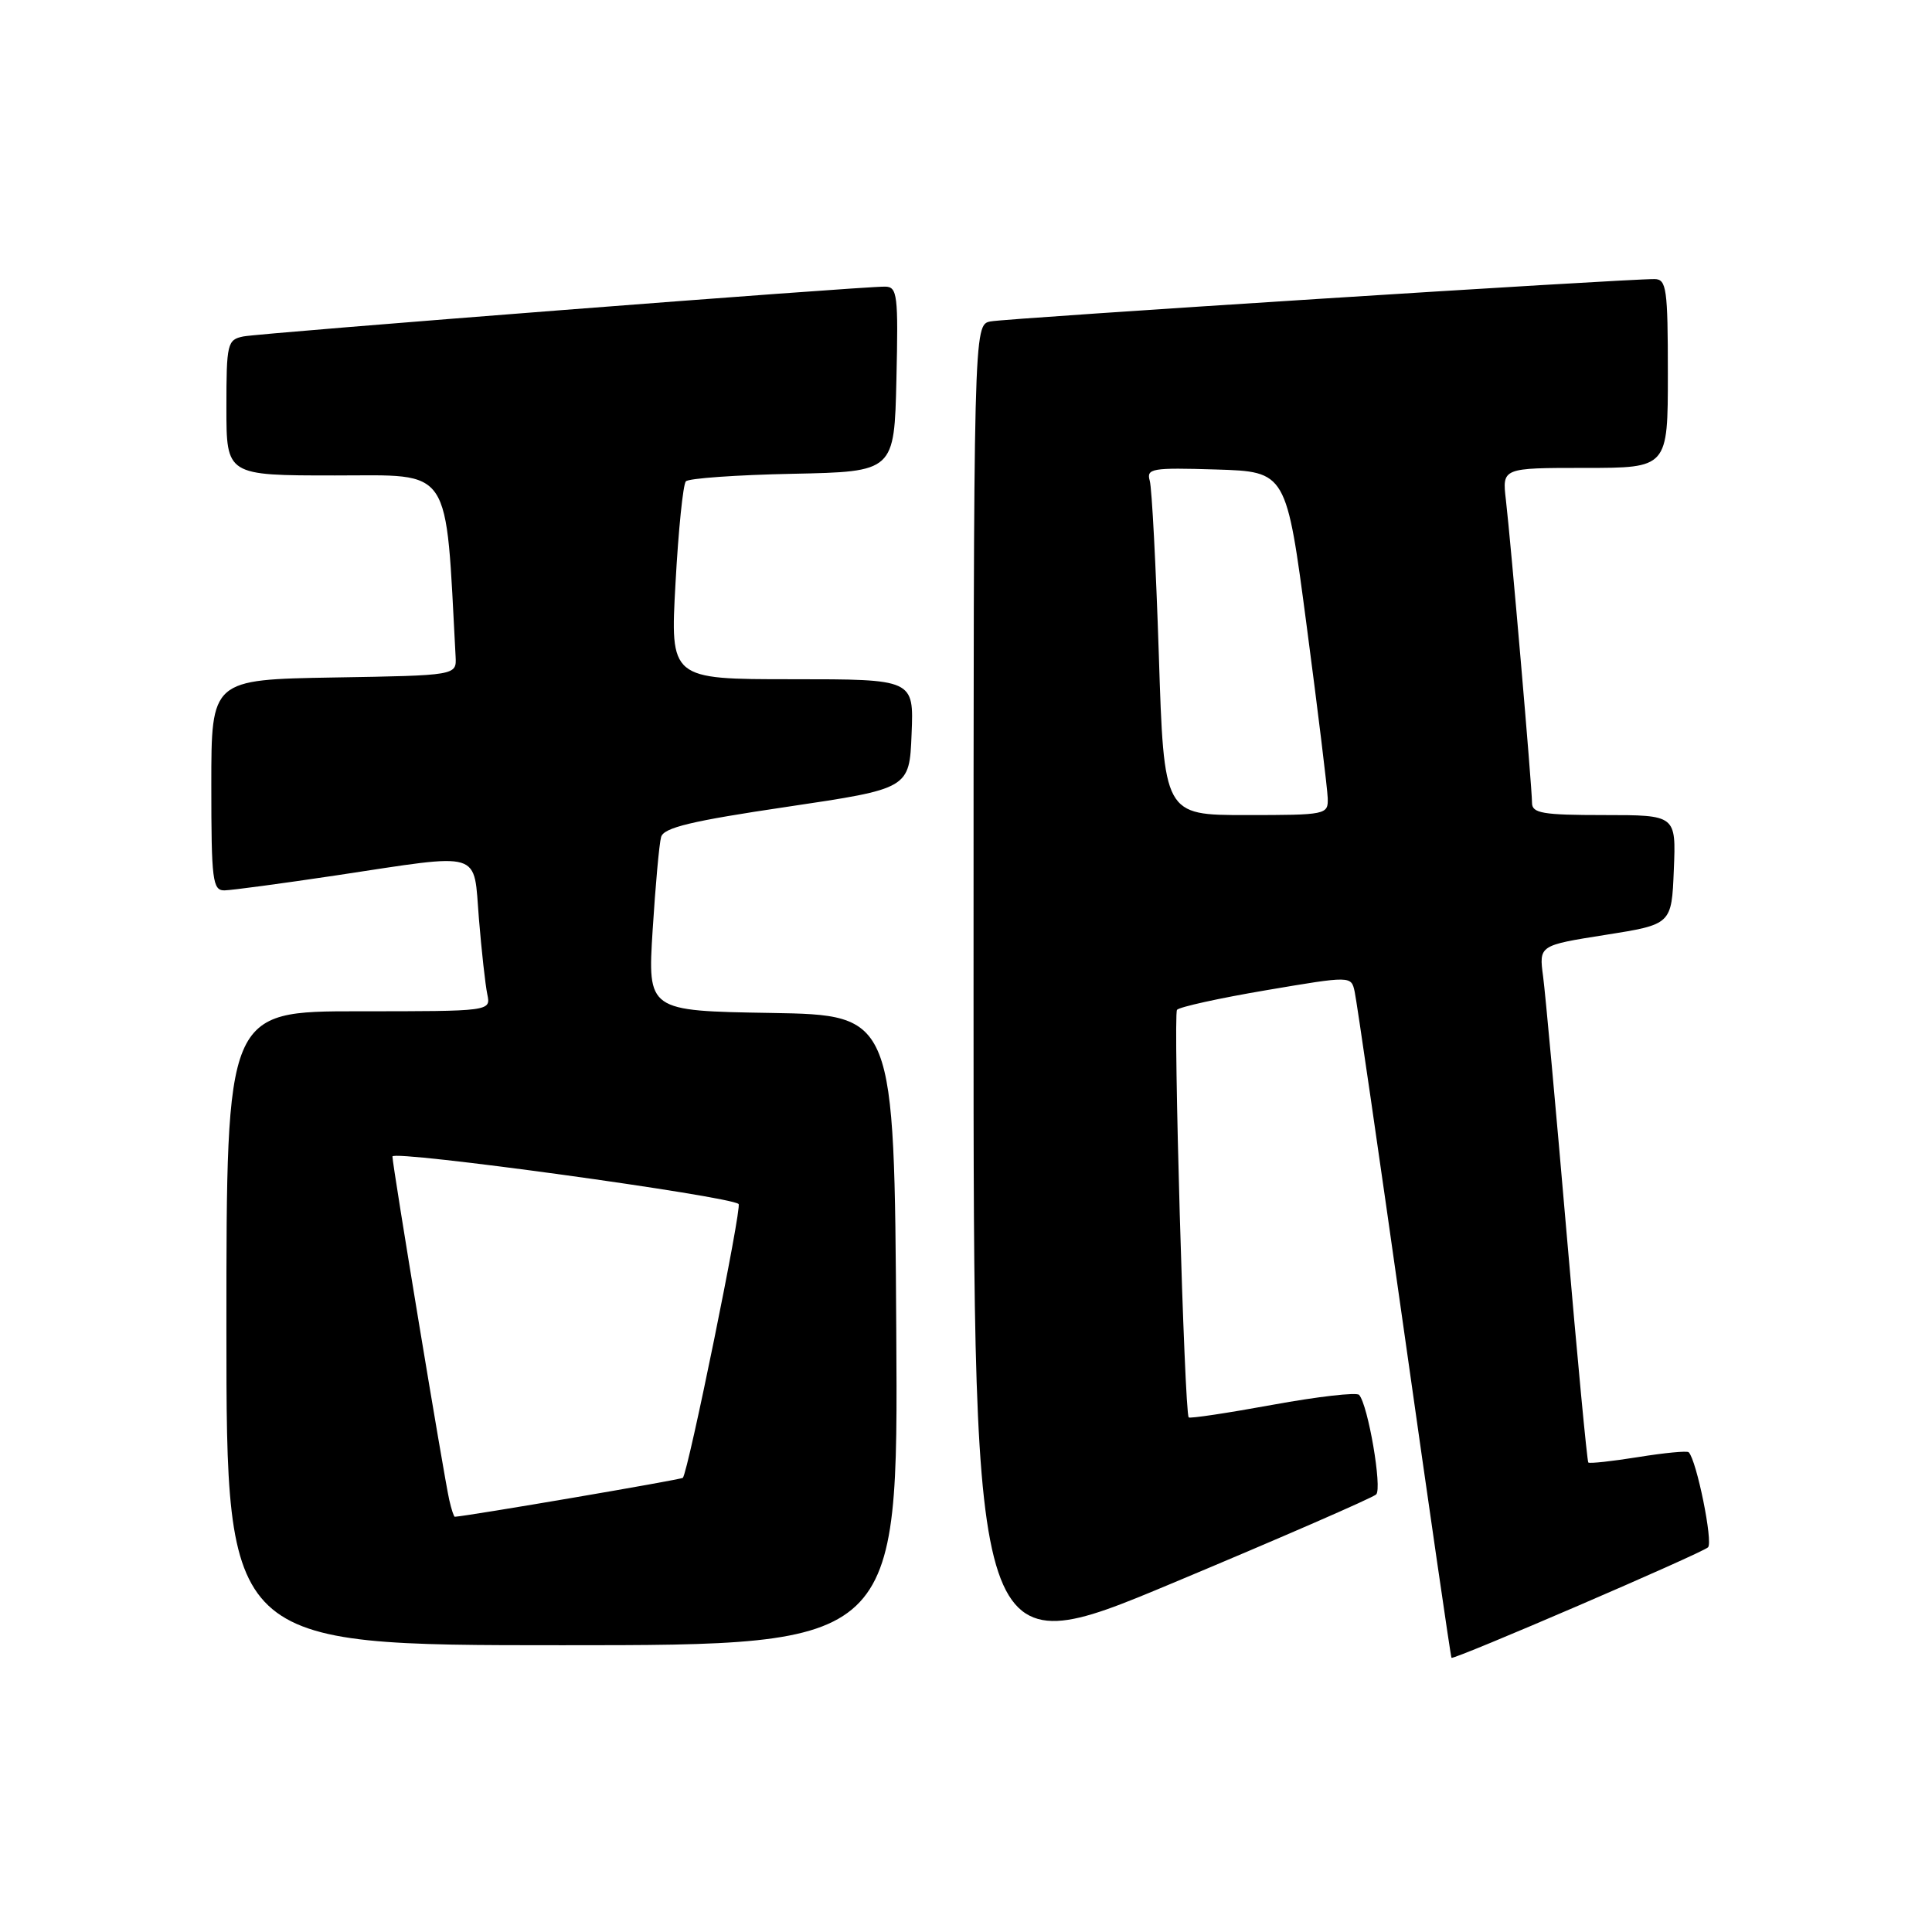<?xml version="1.0" encoding="UTF-8" standalone="no"?>
<!DOCTYPE svg PUBLIC "-//W3C//DTD SVG 1.1//EN" "http://www.w3.org/Graphics/SVG/1.1/DTD/svg11.dtd" >
<svg xmlns="http://www.w3.org/2000/svg" xmlns:xlink="http://www.w3.org/1999/xlink" version="1.1" viewBox="0 0 256 256">
 <g >
 <path fill="currentColor"
d=" M 182.35 198.02 C 183.17 197.23 181.28 186.18 180.09 184.83 C 179.77 184.46 174.62 185.05 168.65 186.14 C 162.68 187.23 157.66 187.99 157.51 187.81 C 156.94 187.20 155.43 134.49 155.96 133.81 C 156.26 133.43 161.57 132.26 167.77 131.21 C 179.04 129.30 179.04 129.30 179.50 131.40 C 179.76 132.55 182.71 152.85 186.06 176.49 C 189.41 200.14 192.23 219.57 192.33 219.67 C 192.64 219.97 225.45 205.84 226.32 205.03 C 227.02 204.37 224.81 193.48 223.76 192.43 C 223.55 192.22 220.54 192.51 217.07 193.07 C 213.59 193.63 210.62 193.95 210.46 193.79 C 210.30 193.63 209.01 180.00 207.59 163.50 C 206.17 147.00 204.77 131.65 204.47 129.39 C 203.92 125.27 203.92 125.27 212.71 123.88 C 221.50 122.49 221.50 122.49 221.79 115.25 C 222.09 108.00 222.09 108.00 212.54 108.00 C 204.41 108.00 203.00 107.76 203.00 106.38 C 203.00 104.32 200.20 71.91 199.54 66.25 C 199.04 62.00 199.04 62.00 210.02 62.00 C 221.00 62.00 221.00 62.00 221.00 49.50 C 221.00 38.27 220.82 37.00 219.25 36.98 C 215.40 36.94 133.35 42.17 131.25 42.59 C 129.00 43.04 129.00 43.04 129.00 131.92 C 129.00 220.80 129.00 220.80 155.25 209.82 C 169.69 203.78 181.88 198.47 182.35 198.02 Z  M 118.76 176.25 C 118.50 134.50 118.50 134.50 102.16 134.22 C 85.81 133.95 85.81 133.95 86.48 123.22 C 86.85 117.33 87.35 111.78 87.60 110.91 C 87.94 109.66 91.64 108.78 104.27 106.91 C 120.50 104.50 120.50 104.50 120.79 97.25 C 121.09 90.00 121.09 90.00 104.94 90.00 C 88.80 90.00 88.80 90.00 89.51 77.25 C 89.89 70.24 90.51 64.18 90.88 63.78 C 91.24 63.38 97.61 62.93 105.02 62.78 C 118.50 62.50 118.50 62.50 118.78 50.25 C 119.04 39.07 118.91 38.00 117.28 37.98 C 114.08 37.94 34.56 44.12 32.25 44.58 C 30.12 45.01 30.00 45.51 30.00 54.02 C 30.00 63.00 30.00 63.00 44.40 63.00 C 60.07 63.00 59.00 61.39 60.37 87.00 C 60.50 89.50 60.50 89.50 44.25 89.77 C 28.00 90.05 28.00 90.05 28.00 104.02 C 28.00 116.68 28.17 118.00 29.75 117.98 C 30.71 117.96 37.35 117.07 44.50 116.00 C 64.24 113.03 62.71 112.57 63.46 121.75 C 63.81 126.01 64.31 130.51 64.57 131.75 C 65.04 134.00 65.04 134.00 47.52 134.00 C 30.00 134.00 30.00 134.00 30.00 176.00 C 30.00 218.00 30.00 218.00 74.51 218.00 C 119.02 218.00 119.02 218.00 118.76 176.25 Z  M 153.55 86.75 C 153.17 75.06 152.63 64.70 152.35 63.71 C 151.88 62.07 152.61 61.95 161.14 62.21 C 170.45 62.50 170.45 62.50 173.15 83.00 C 174.64 94.28 175.89 104.51 175.93 105.75 C 176.00 107.95 175.76 108.00 165.12 108.00 C 154.23 108.00 154.23 108.00 153.55 86.75 Z  M 59.53 198.75 C 58.83 195.68 52.00 154.40 52.00 153.24 C 52.00 152.34 96.83 158.50 97.87 159.54 C 98.33 160.00 91.19 195.05 90.48 195.82 C 90.27 196.06 62.15 200.86 60.27 200.98 C 60.14 200.99 59.81 199.99 59.53 198.75 Z "/>
</g>
</svg>